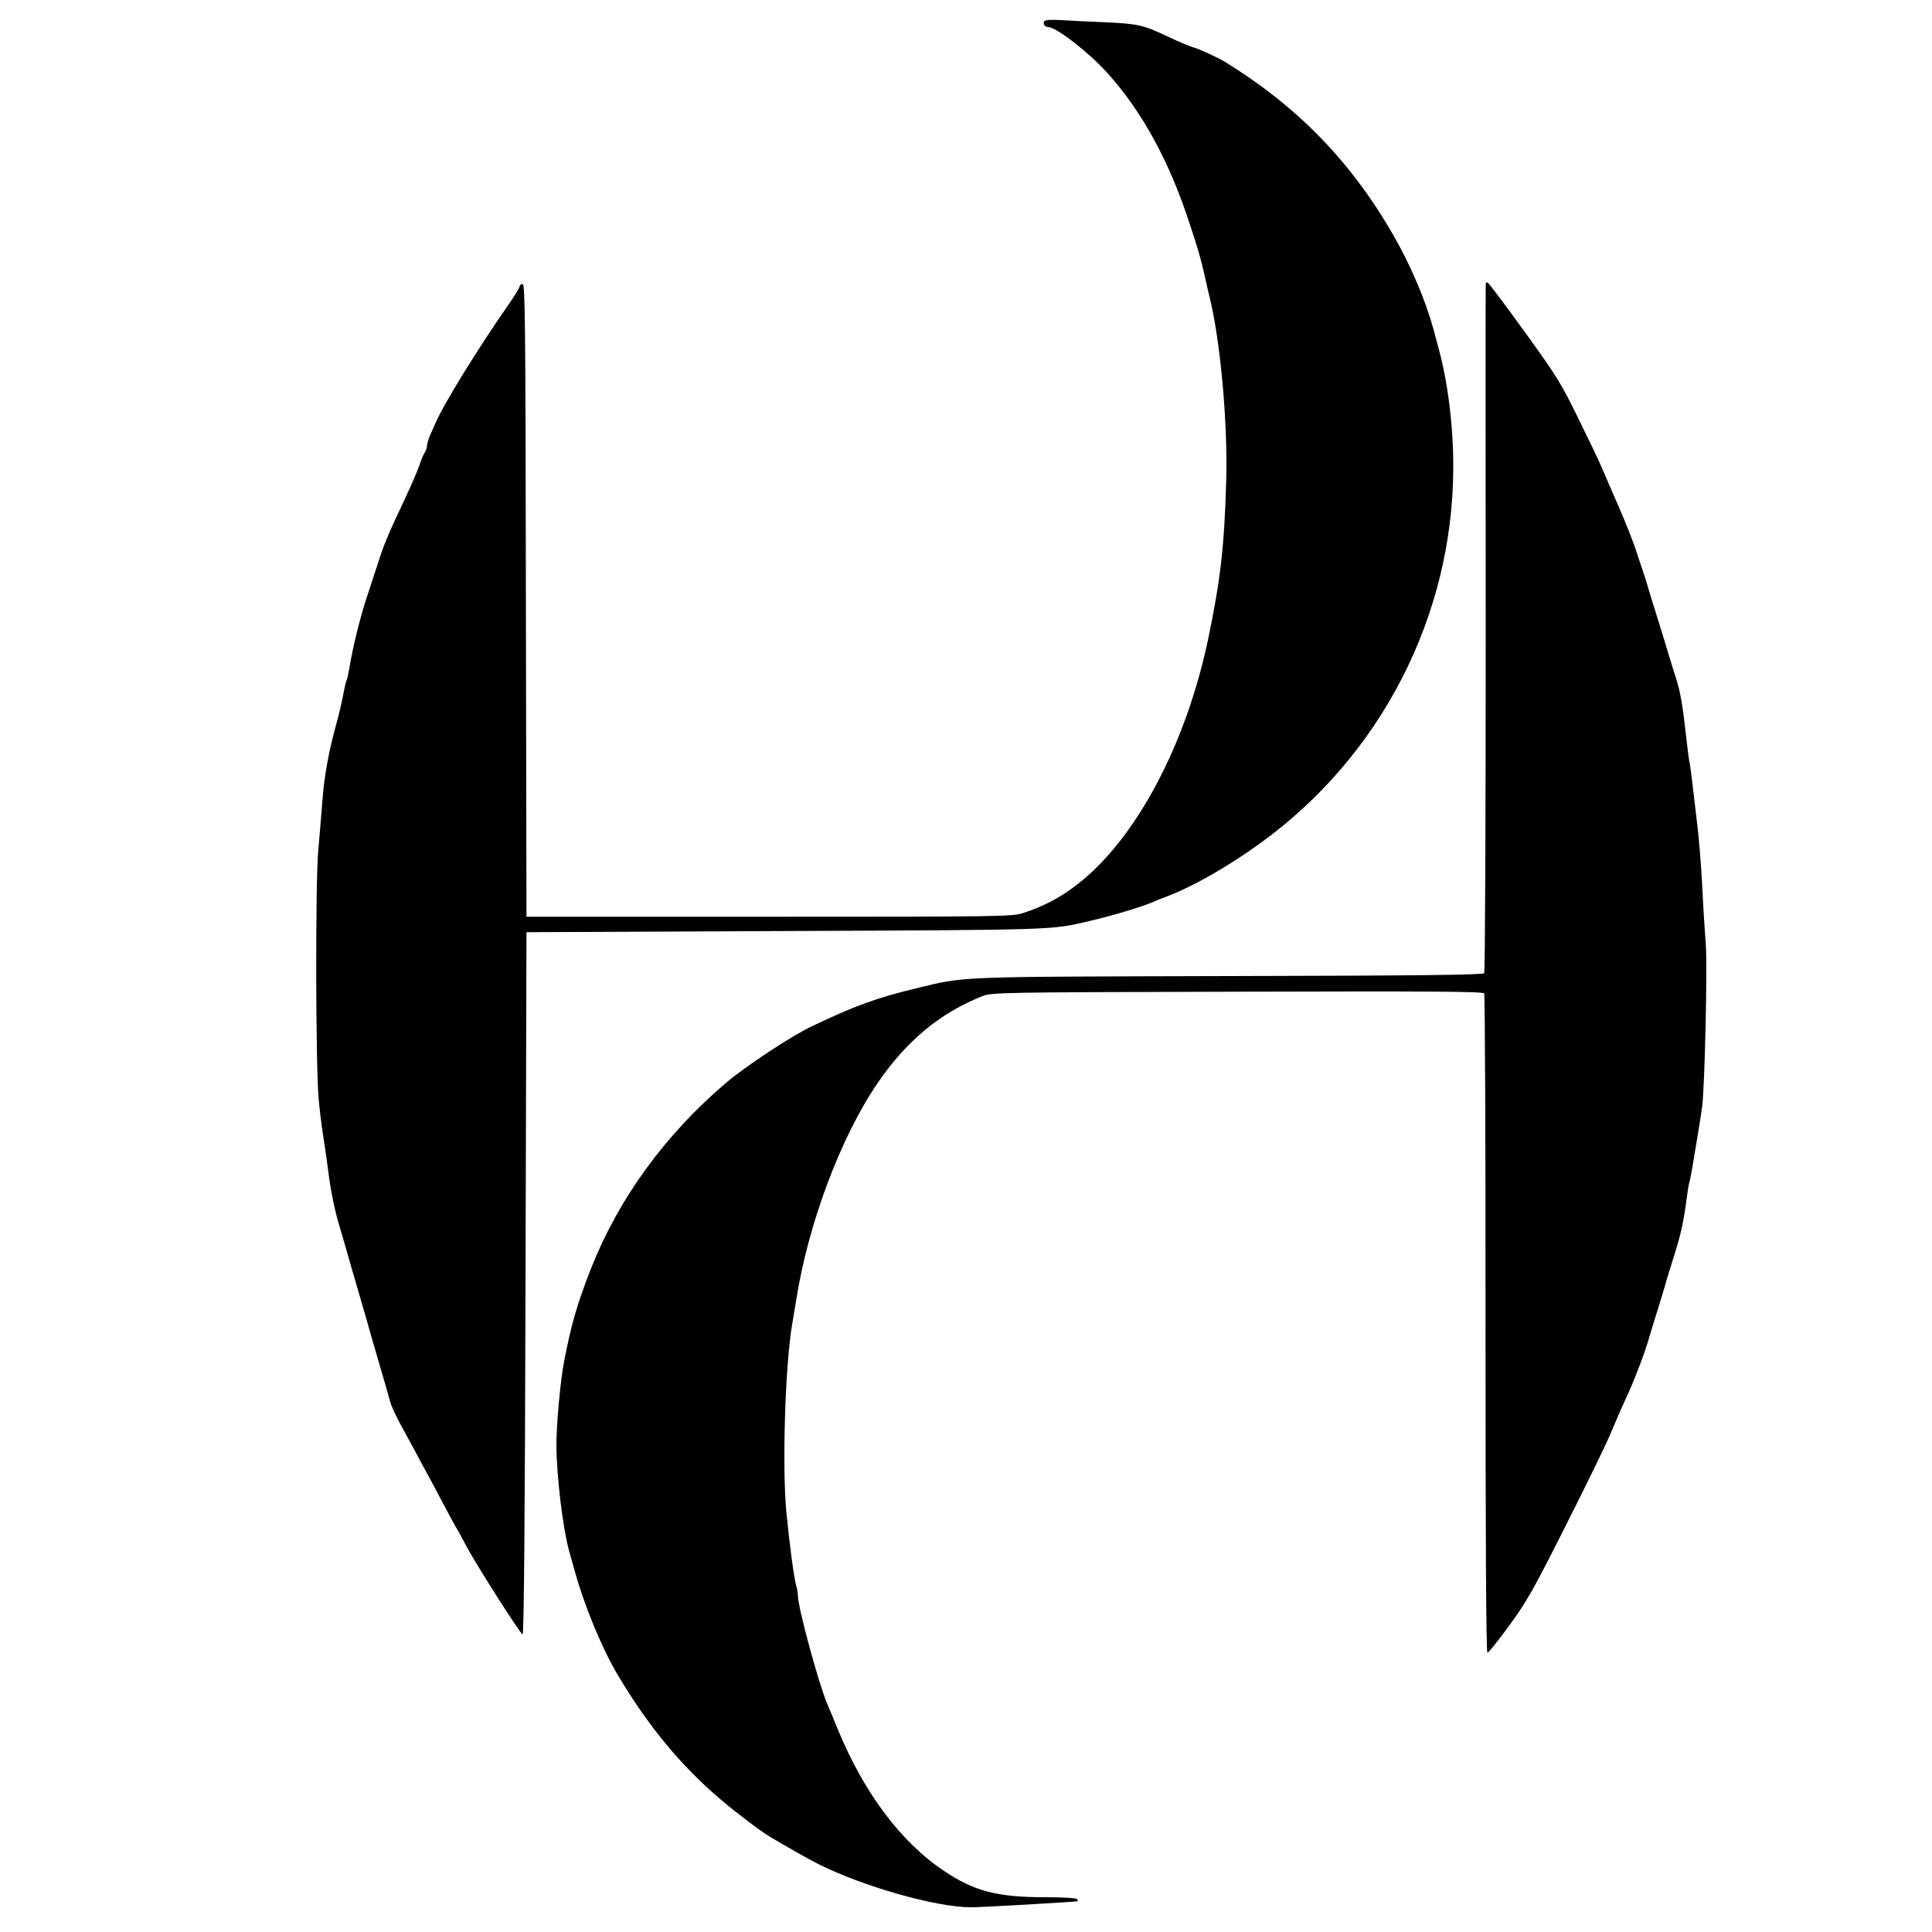 <?xml version="1.0" standalone="no"?>
<!DOCTYPE svg PUBLIC "-//W3C//DTD SVG 20010904//EN"
 "http://www.w3.org/TR/2001/REC-SVG-20010904/DTD/svg10.dtd">
<svg version="1.0" xmlns="http://www.w3.org/2000/svg"
 width="1000pt" height="1000pt" viewBox="0 0 1000 1000"
 preserveAspectRatio="xMidYMid meet">
<g transform="translate(0,1000) scale(0.1,-0.1)"
fill="#000000" stroke="none">
<path d="M5405 9890 c-8 -14 3 -30 21 -30 41 0 213 -134 306 -238 182 -202
322 -460 428 -787 43 -130 57 -181 75 -260 8 -38 19 -86 24 -105 57 -226 96
-652 88 -955 -10 -344 -29 -511 -93 -820 -115 -550 -375 -1038 -677 -1272 -90
-70 -177 -115 -282 -149 -58 -18 -107 -19 -1315 -19 l-1255 0 -3 1638 c-2
1446 -4 1637 -17 1637 -8 0 -15 -6 -15 -12 -1 -7 -23 -44 -50 -83 -166 -238
-342 -523 -386 -625 -6 -14 -19 -42 -28 -63 -9 -21 -16 -46 -16 -55 0 -10 -6
-26 -13 -37 -7 -11 -19 -40 -27 -65 -8 -25 -43 -106 -78 -180 -80 -169 -106
-231 -133 -317 -12 -37 -39 -120 -60 -183 -36 -109 -71 -251 -91 -369 -5 -30
-11 -58 -14 -63 -3 -4 -9 -29 -14 -56 -10 -53 -25 -119 -40 -172 -38 -137 -61
-264 -70 -380 -6 -74 -16 -198 -23 -275 -15 -175 -13 -1109 2 -1280 6 -66 18
-163 27 -215 8 -52 19 -129 24 -170 11 -88 32 -193 55 -270 24 -79 31 -105 58
-200 27 -93 63 -218 77 -265 5 -16 20 -70 34 -120 14 -49 40 -137 57 -195 17
-58 34 -119 39 -137 4 -17 27 -67 50 -110 24 -43 57 -105 75 -138 18 -33 45
-85 62 -115 17 -30 56 -104 88 -165 32 -60 61 -114 65 -120 4 -5 29 -50 55
-100 55 -102 275 -447 290 -455 7 -3 12 609 15 1815 l5 1820 1340 6 c1418 6
1373 5 1575 52 124 29 272 74 325 97 11 5 45 19 75 30 140 54 315 154 485 277
623 451 995 1174 997 1941 1 209 -27 438 -74 612 -11 41 -24 89 -28 105 -42
152 -118 332 -211 493 -217 376 -492 659 -864 889 -40 25 -141 71 -166 77 -14
3 -74 28 -133 56 -131 62 -156 67 -331 75 -77 3 -177 8 -222 11 -51 3 -84 1
-88 -6z"/>
<path d="M7690 8528 c-1 -7 -1 -809 0 -1783 0 -973 -3 -1775 -8 -1782 -5 -9
-326 -13 -1322 -15 -1440 -4 -1357 -1 -1620 -64 -203 -49 -316 -90 -540 -197
-106 -51 -337 -203 -440 -290 -319 -271 -560 -603 -703 -968 -69 -177 -99
-279 -136 -469 -20 -100 -41 -330 -41 -438 0 -156 33 -430 65 -547 8 -27 21
-77 31 -110 47 -172 140 -398 220 -532 158 -266 327 -471 534 -647 77 -66 205
-163 255 -193 84 -50 200 -116 250 -141 231 -116 610 -224 790 -224 47 -1 539
28 553 31 2 1 0 6 -3 11 -4 6 -70 10 -166 10 -247 0 -367 31 -524 137 -222
148 -414 405 -549 733 -26 63 -51 124 -56 135 -45 109 -150 496 -150 555 0 13
-4 37 -9 54 -11 35 -35 215 -51 381 -22 238 -6 757 30 969 6 34 15 90 21 126
62 395 229 841 420 1122 150 220 324 365 544 452 49 19 82 20 1319 23 1025 3
1271 1 1278 -9 4 -7 8 -778 7 -1713 0 -1121 3 -1700 10 -1700 5 0 56 63 112
140 90 123 126 186 289 510 103 204 206 415 230 470 23 55 50 118 60 140 10
22 29 65 43 95 38 86 84 208 107 290 12 41 30 100 40 130 9 30 25 82 35 115 9
33 27 92 39 130 45 140 58 196 76 330 5 39 11 77 14 85 3 8 10 44 16 80 6 36
17 103 25 150 8 47 19 119 25 160 14 104 28 735 19 845 -4 50 -13 182 -18 295
-6 113 -18 261 -27 330 -8 69 -19 160 -24 203 -5 44 -11 91 -14 105 -4 15 -10
68 -16 117 -20 184 -32 252 -55 325 -14 41 -36 116 -51 165 -15 50 -39 128
-54 175 -15 47 -33 105 -40 130 -7 25 -18 61 -25 80 -7 19 -20 60 -30 90 -18
58 -61 167 -102 260 -33 75 -49 113 -89 205 -9 22 -61 130 -115 240 -90 184
-113 220 -279 450 -100 138 -185 252 -191 253 -5 2 -9 -2 -9 -10z"/>
</g>
</svg>
